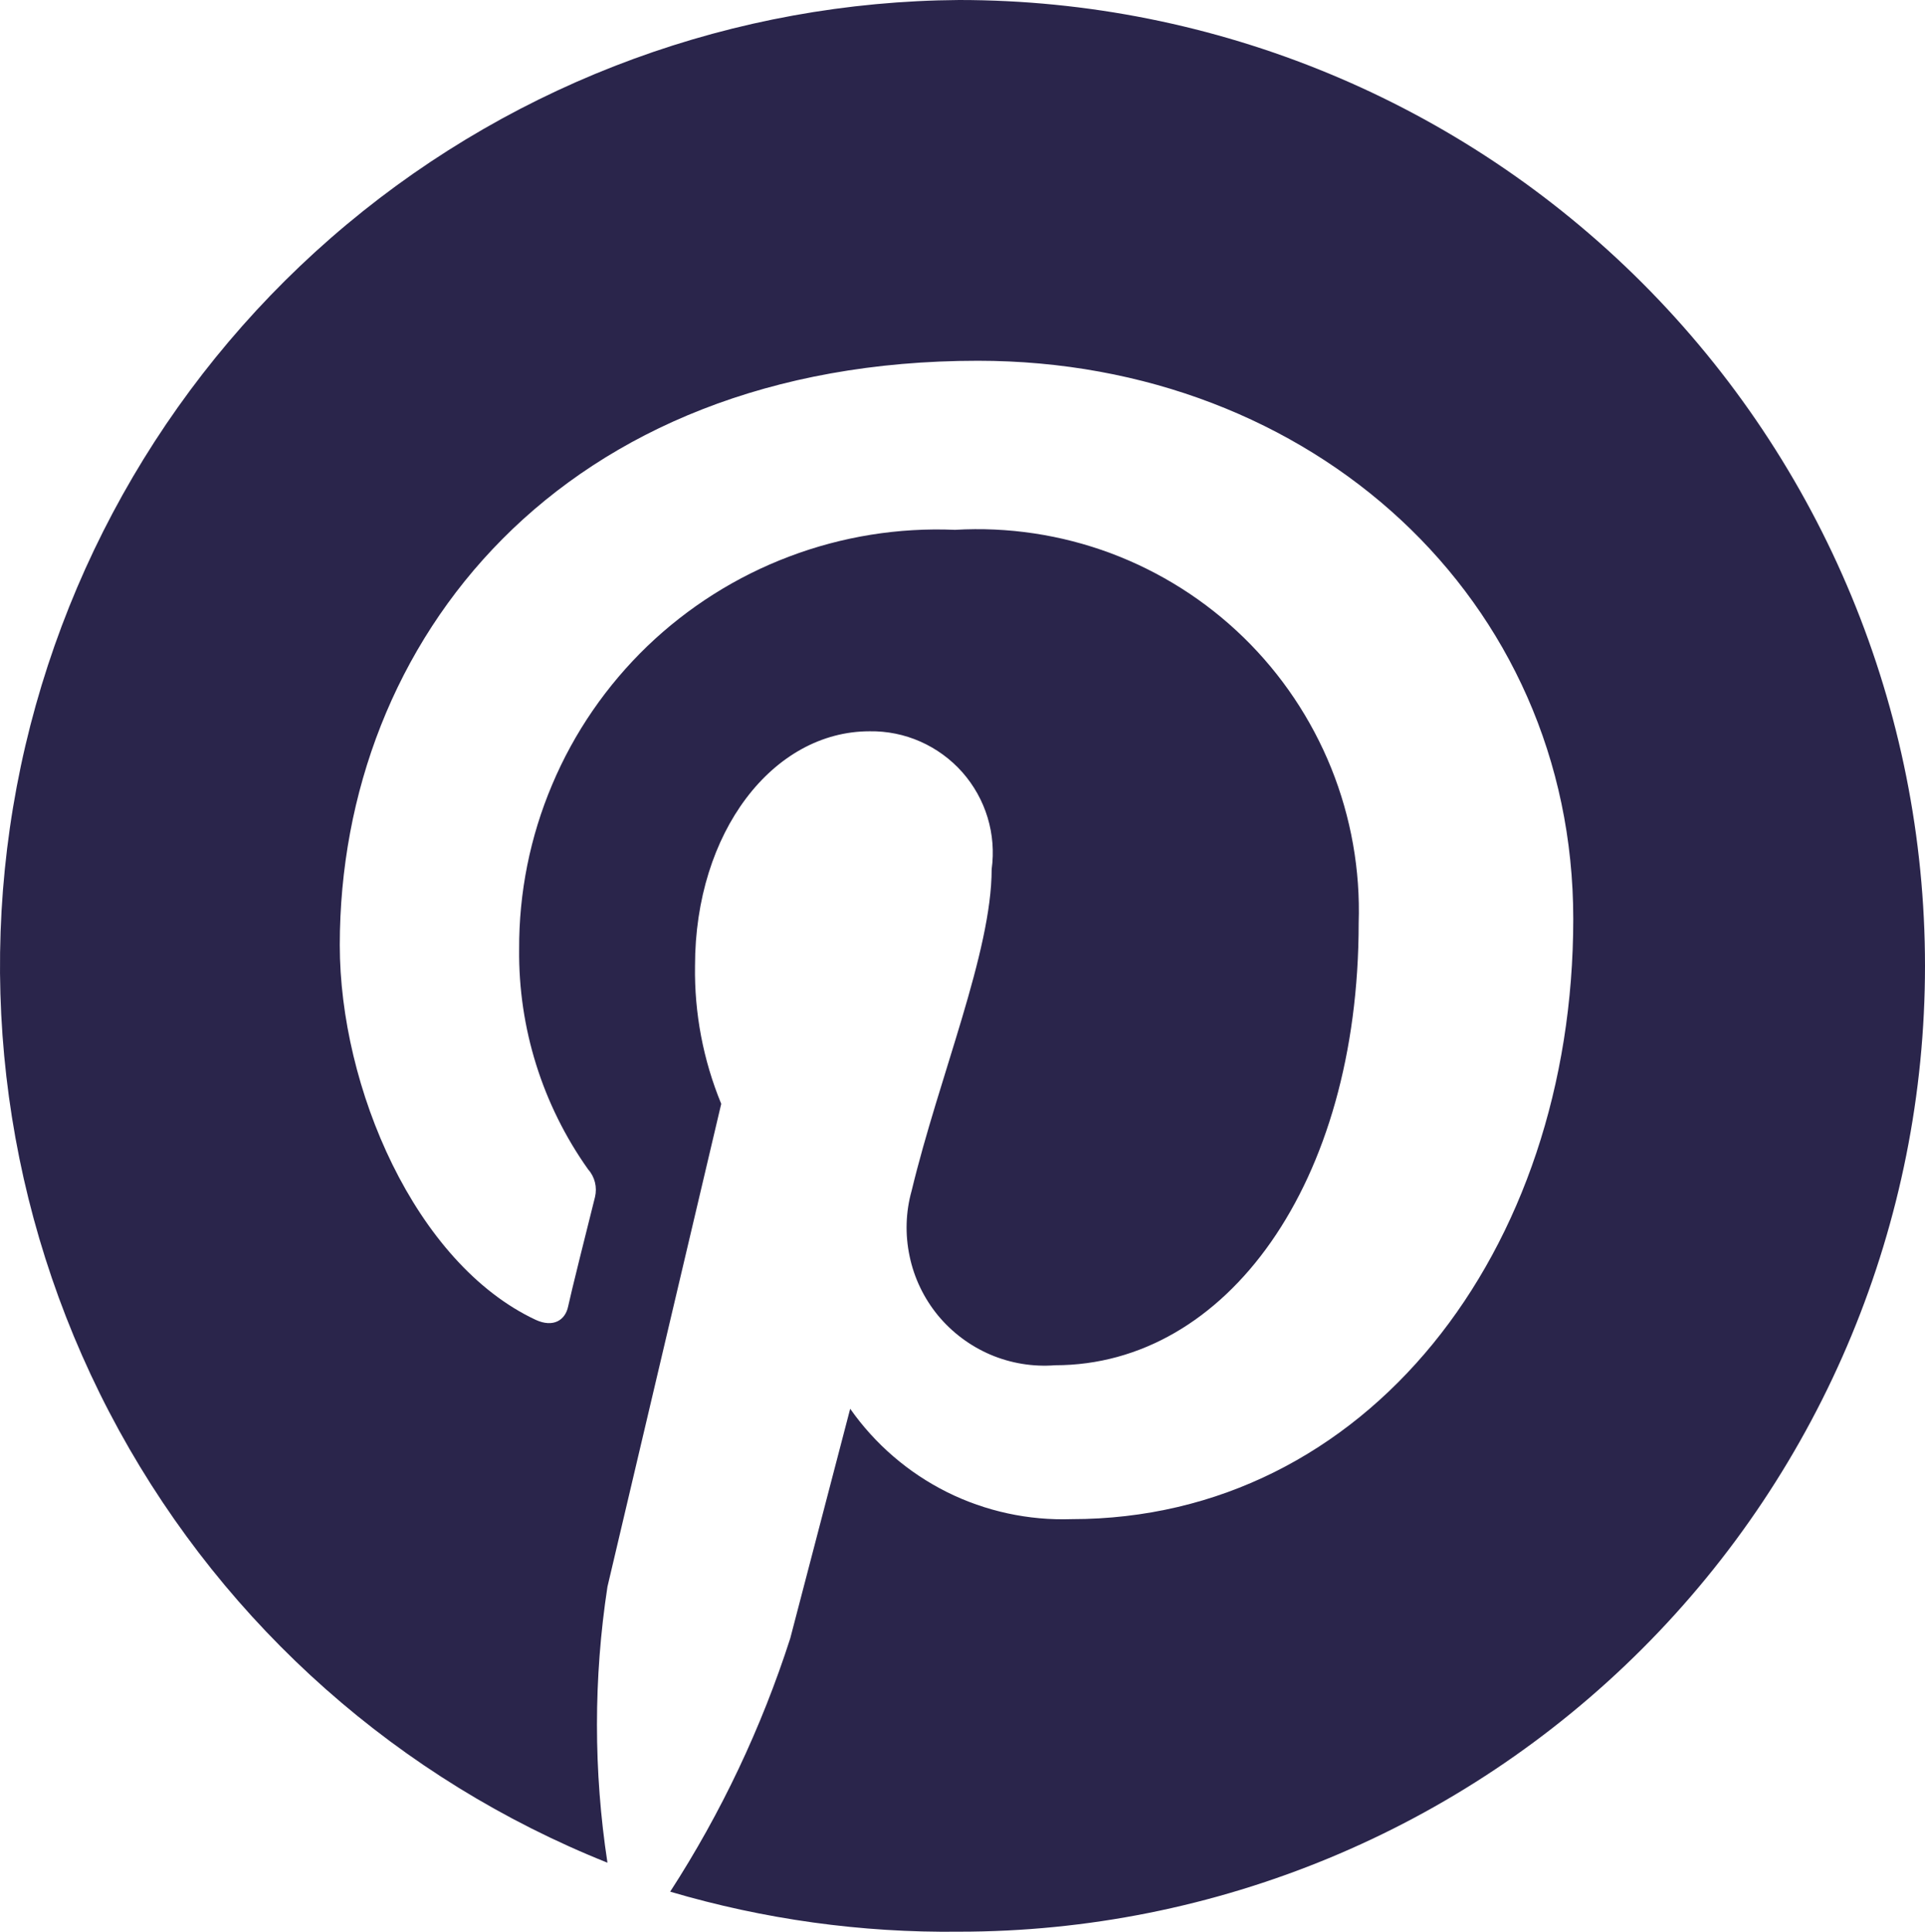 <svg width="20.928" height="21.001" viewBox="0 0 20.928 21.001" fill="none" xmlns="http://www.w3.org/2000/svg" xmlns:xlink="http://www.w3.org/1999/xlink">
	<desc>
			Created with Pixso.
	</desc>
	<defs/>
	<path id="Vector" d="M10.428 0C7.994 0.017 5.641 0.878 3.772 2.438C1.903 3.998 0.634 6.159 0.182 8.551C-0.269 10.943 0.124 13.418 1.295 15.552C2.467 17.686 4.343 19.347 6.604 20.25C6.452 19.256 6.452 18.244 6.604 17.25L7.841 12C7.645 11.524 7.548 11.014 7.556 10.5C7.556 9.045 8.404 7.95 9.454 7.95C9.644 7.947 9.832 7.985 10.006 8.062C10.18 8.139 10.336 8.253 10.462 8.395C10.588 8.538 10.682 8.706 10.737 8.888C10.792 9.07 10.807 9.262 10.781 9.45C10.781 10.35 10.211 11.7 9.911 12.945C9.846 13.177 9.839 13.421 9.889 13.657C9.938 13.893 10.044 14.113 10.197 14.3C10.351 14.486 10.546 14.632 10.768 14.727C10.989 14.821 11.231 14.861 11.471 14.842C13.331 14.842 14.771 12.87 14.771 10.035C14.79 9.459 14.688 8.885 14.473 8.351C14.257 7.816 13.933 7.332 13.52 6.93C13.107 6.528 12.615 6.216 12.075 6.014C11.535 5.813 10.959 5.726 10.383 5.76C9.769 5.734 9.156 5.832 8.581 6.05C8.006 6.267 7.481 6.599 7.037 7.025C6.594 7.452 6.242 7.963 6.003 8.53C5.763 9.096 5.641 9.705 5.644 10.32C5.635 11.177 5.898 12.014 6.394 12.713C6.43 12.753 6.455 12.801 6.468 12.853C6.481 12.905 6.481 12.96 6.469 13.012C6.386 13.342 6.206 14.062 6.176 14.205C6.146 14.348 6.019 14.438 5.823 14.348C4.511 13.732 3.694 11.82 3.694 10.275C3.694 6.968 6.101 3.922 10.631 3.922C14.269 3.922 17.104 6.517 17.104 9.99C17.104 13.605 14.854 16.515 11.651 16.515C11.182 16.531 10.715 16.43 10.295 16.221C9.875 16.011 9.513 15.7 9.243 15.315L8.591 17.812C8.278 18.783 7.84 19.709 7.286 20.565C8.306 20.866 9.365 21.013 10.428 21C13.213 21 15.884 19.894 17.853 17.925C19.822 15.956 20.928 13.285 20.928 10.5C20.928 7.715 19.822 5.045 17.853 3.075C15.884 1.106 13.213 0 10.428 0Z" fill="#2A254B" fill-opacity="1" fill-rule="nonzero"/>
</svg>
